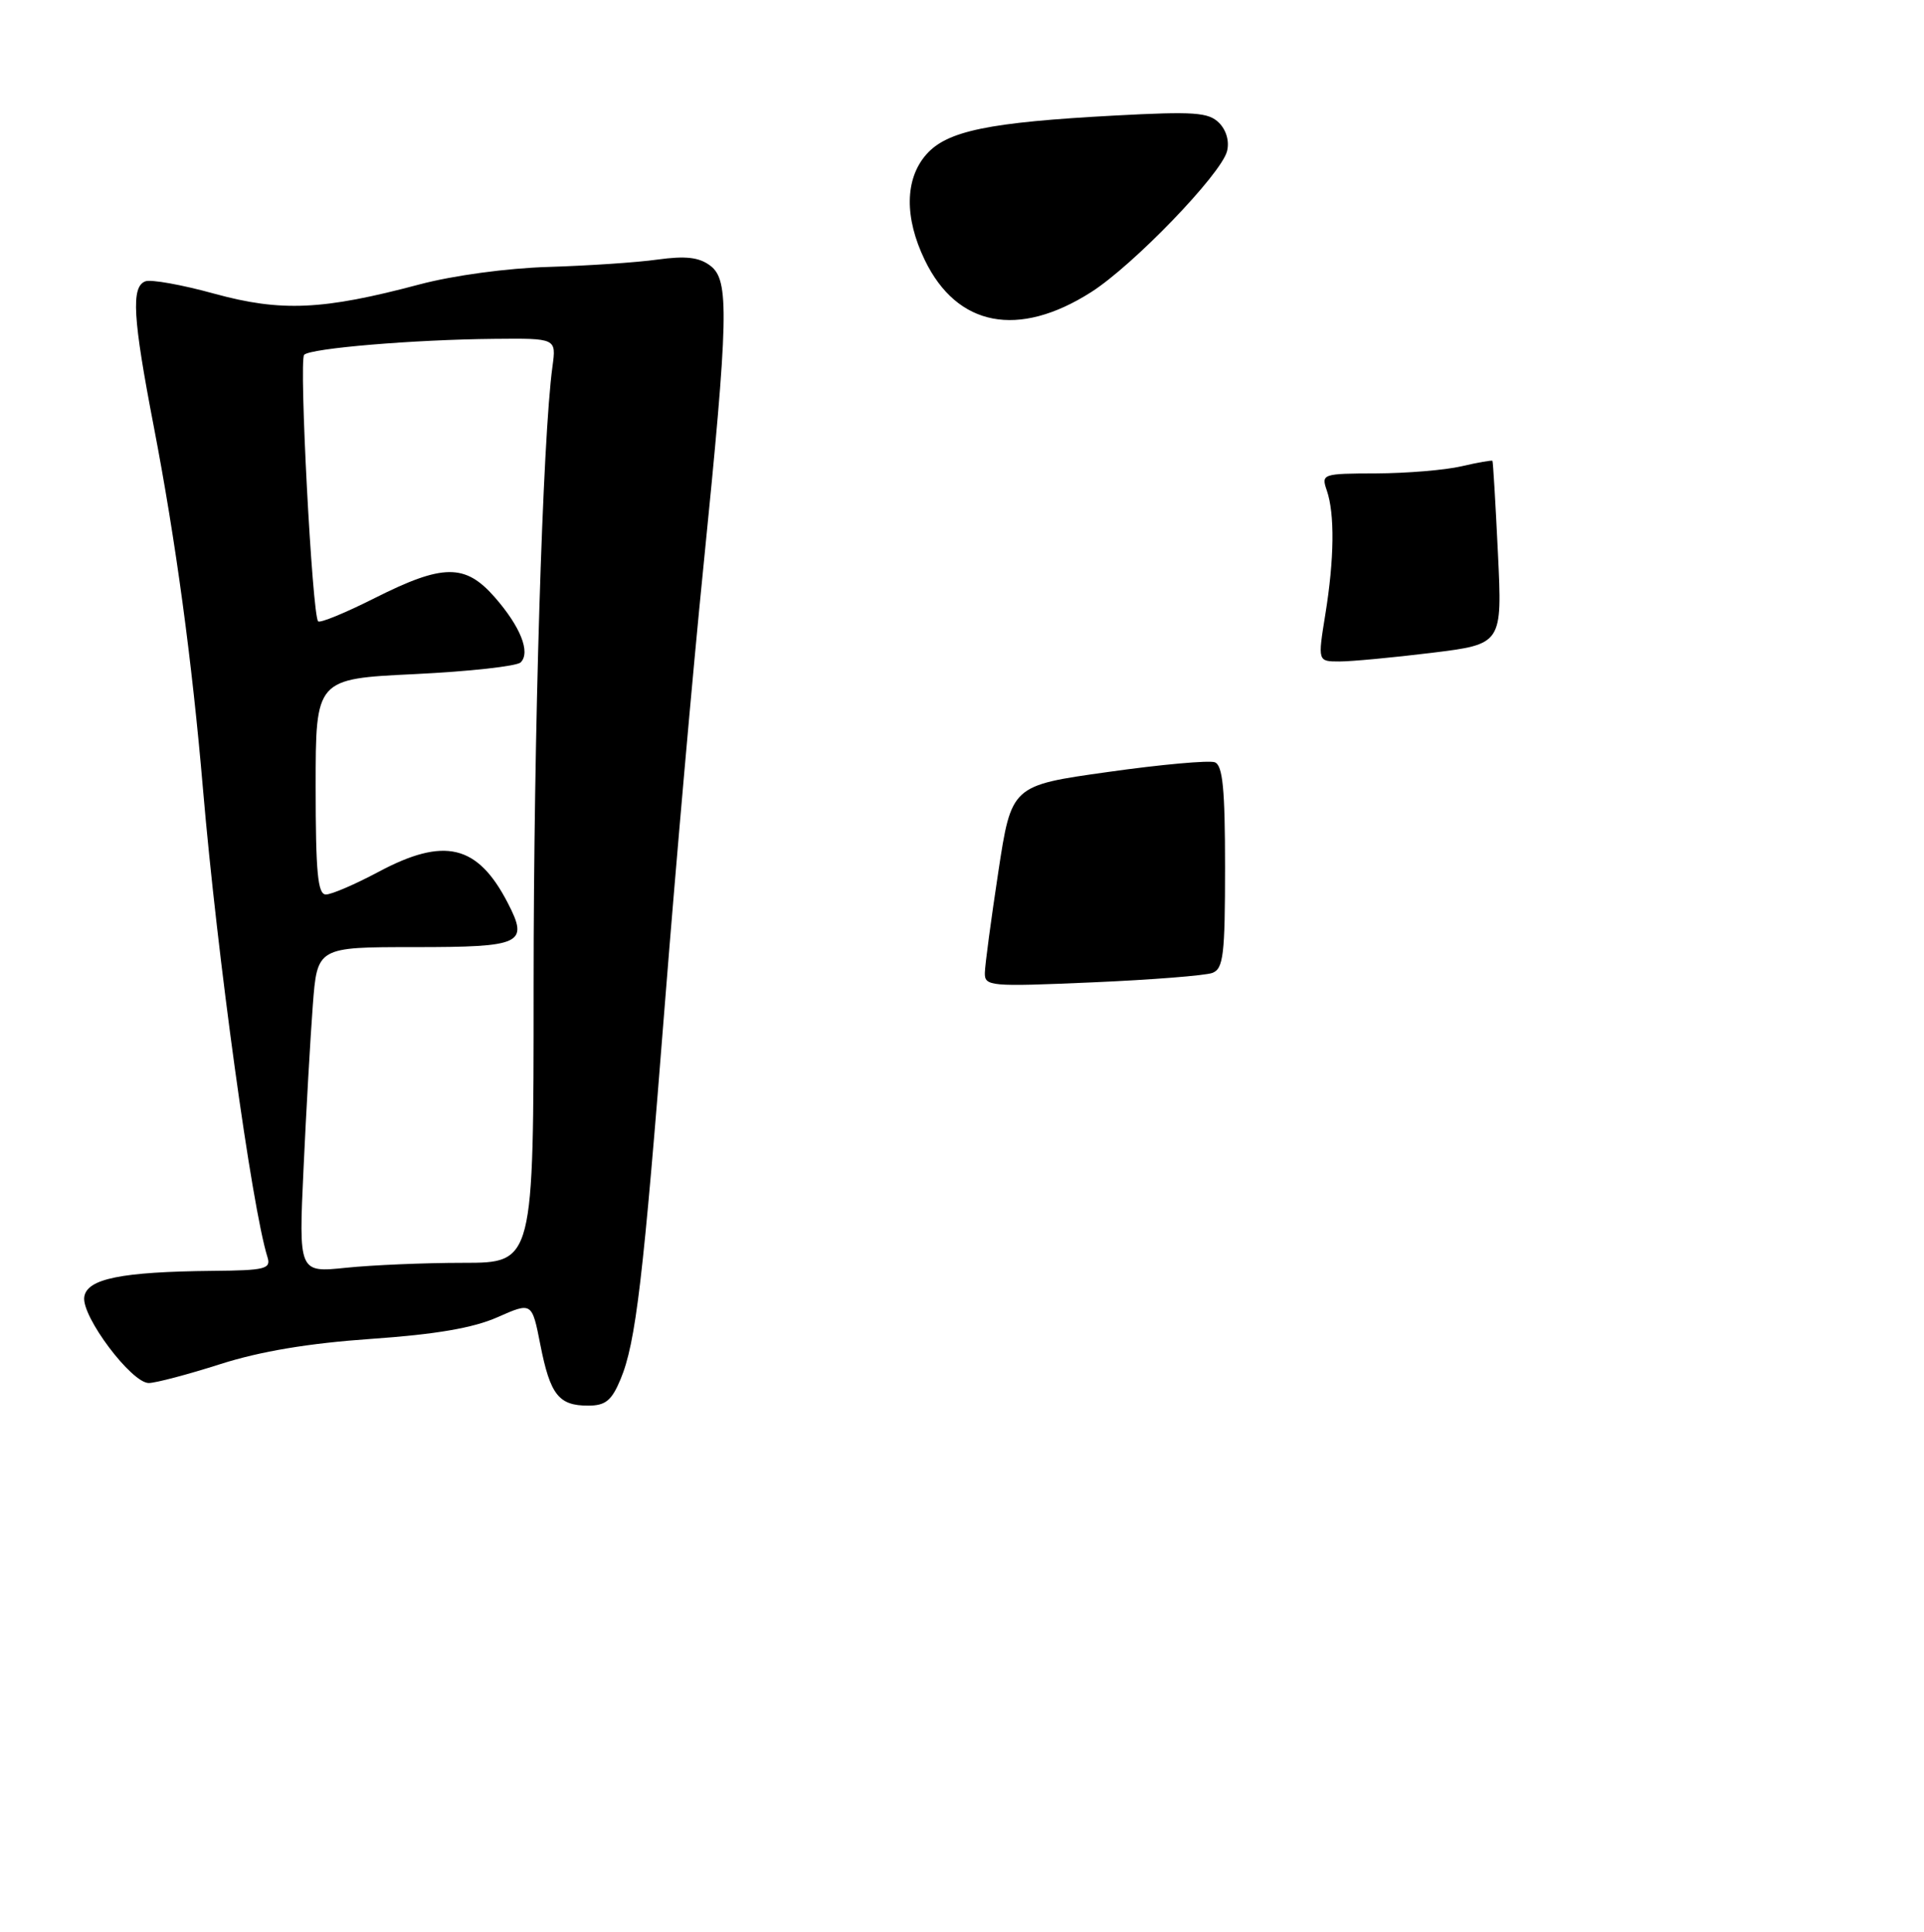 <?xml version="1.0" encoding="UTF-8" standalone="no"?>
<!DOCTYPE svg PUBLIC "-//W3C//DTD SVG 1.1//EN" "http://www.w3.org/Graphics/SVG/1.1/DTD/svg11.dtd" >
<svg xmlns="http://www.w3.org/2000/svg" xmlns:xlink="http://www.w3.org/1999/xlink" version="1.1" viewBox="0 0 256 257">
 <g >
 <path fill="currentColor"
d=" M 82.56 183.51 C 84.60 178.64 85.59 170.24 88.51 133.00 C 89.92 115.12 92.19 89.26 93.58 75.52 C 96.96 41.91 97.06 37.26 94.50 35.34 C 93.01 34.22 91.24 34.02 87.50 34.53 C 84.75 34.92 78.22 35.35 73.00 35.51 C 67.48 35.67 60.28 36.65 55.81 37.84 C 42.95 41.26 37.42 41.51 28.51 39.07 C 24.20 37.88 20.07 37.14 19.33 37.43 C 17.43 38.16 17.67 42.26 20.46 56.74 C 23.38 71.92 25.55 87.90 27.01 105.00 C 28.91 127.27 33.50 160.58 35.59 167.25 C 36.08 168.81 35.29 169.01 28.32 169.07 C 16.13 169.19 11.55 170.12 11.21 172.55 C 10.84 175.14 17.50 184.00 19.80 183.99 C 20.73 183.98 25.02 182.85 29.33 181.47 C 34.66 179.77 41.06 178.70 49.38 178.12 C 58.00 177.52 62.95 176.67 66.19 175.24 C 70.78 173.21 70.78 173.21 71.90 178.92 C 73.21 185.56 74.34 187.00 78.25 187.00 C 80.56 187.00 81.38 186.34 82.56 183.51 Z  M 145.19 38.86 C 150.78 35.30 162.46 23.19 163.26 20.13 C 163.60 18.82 163.18 17.32 162.20 16.34 C 160.80 14.94 158.87 14.81 148.36 15.37 C 131.54 16.27 126.01 17.41 123.25 20.55 C 120.39 23.80 120.32 28.96 123.05 34.60 C 127.34 43.47 135.50 45.03 145.19 38.86 Z  M 131.04 129.41 C 131.06 128.36 131.87 122.33 132.83 116.00 C 134.58 104.50 134.58 104.50 147.43 102.70 C 154.49 101.70 160.89 101.13 161.64 101.41 C 162.69 101.82 163.00 104.95 163.00 115.36 C 163.00 127.01 162.78 128.87 161.32 129.43 C 160.40 129.78 153.20 130.35 145.32 130.69 C 131.68 131.28 131.00 131.22 131.04 129.41 Z  M 176.34 81.75 C 177.54 74.36 177.61 68.36 176.54 65.25 C 175.78 63.05 175.94 63.00 183.13 62.98 C 187.19 62.96 192.29 62.54 194.47 62.03 C 196.66 61.52 198.51 61.20 198.58 61.31 C 198.66 61.41 198.99 66.94 199.31 73.60 C 199.89 85.69 199.89 85.69 190.50 86.85 C 185.34 87.48 179.82 88.00 178.22 88.00 C 175.33 88.00 175.33 88.00 176.34 81.75 Z  M 40.39 155.41 C 40.74 147.76 41.30 138.01 41.62 133.75 C 42.21 126.00 42.21 126.00 55.14 126.00 C 69.48 126.00 70.38 125.57 67.56 120.12 C 63.55 112.36 59.14 111.30 50.34 116.00 C 47.25 117.65 44.11 119.00 43.36 119.00 C 42.28 119.00 42.00 116.08 42.00 104.65 C 42.00 90.31 42.00 90.31 55.18 89.68 C 62.42 89.33 68.77 88.63 69.28 88.12 C 70.62 86.78 69.25 83.36 65.81 79.43 C 61.89 74.97 58.95 74.99 49.87 79.56 C 45.98 81.52 42.59 82.92 42.33 82.66 C 41.54 81.87 39.76 47.91 40.47 47.20 C 41.33 46.33 55.07 45.18 65.76 45.08 C 74.02 45.00 74.02 45.00 73.51 48.75 C 72.20 58.21 71.00 97.70 71.00 131.20 C 71.00 168.00 71.00 168.00 61.65 168.00 C 56.50 168.00 49.47 168.30 46.02 168.66 C 39.74 169.31 39.74 169.31 40.39 155.41 Z "/>
</g>
</svg>